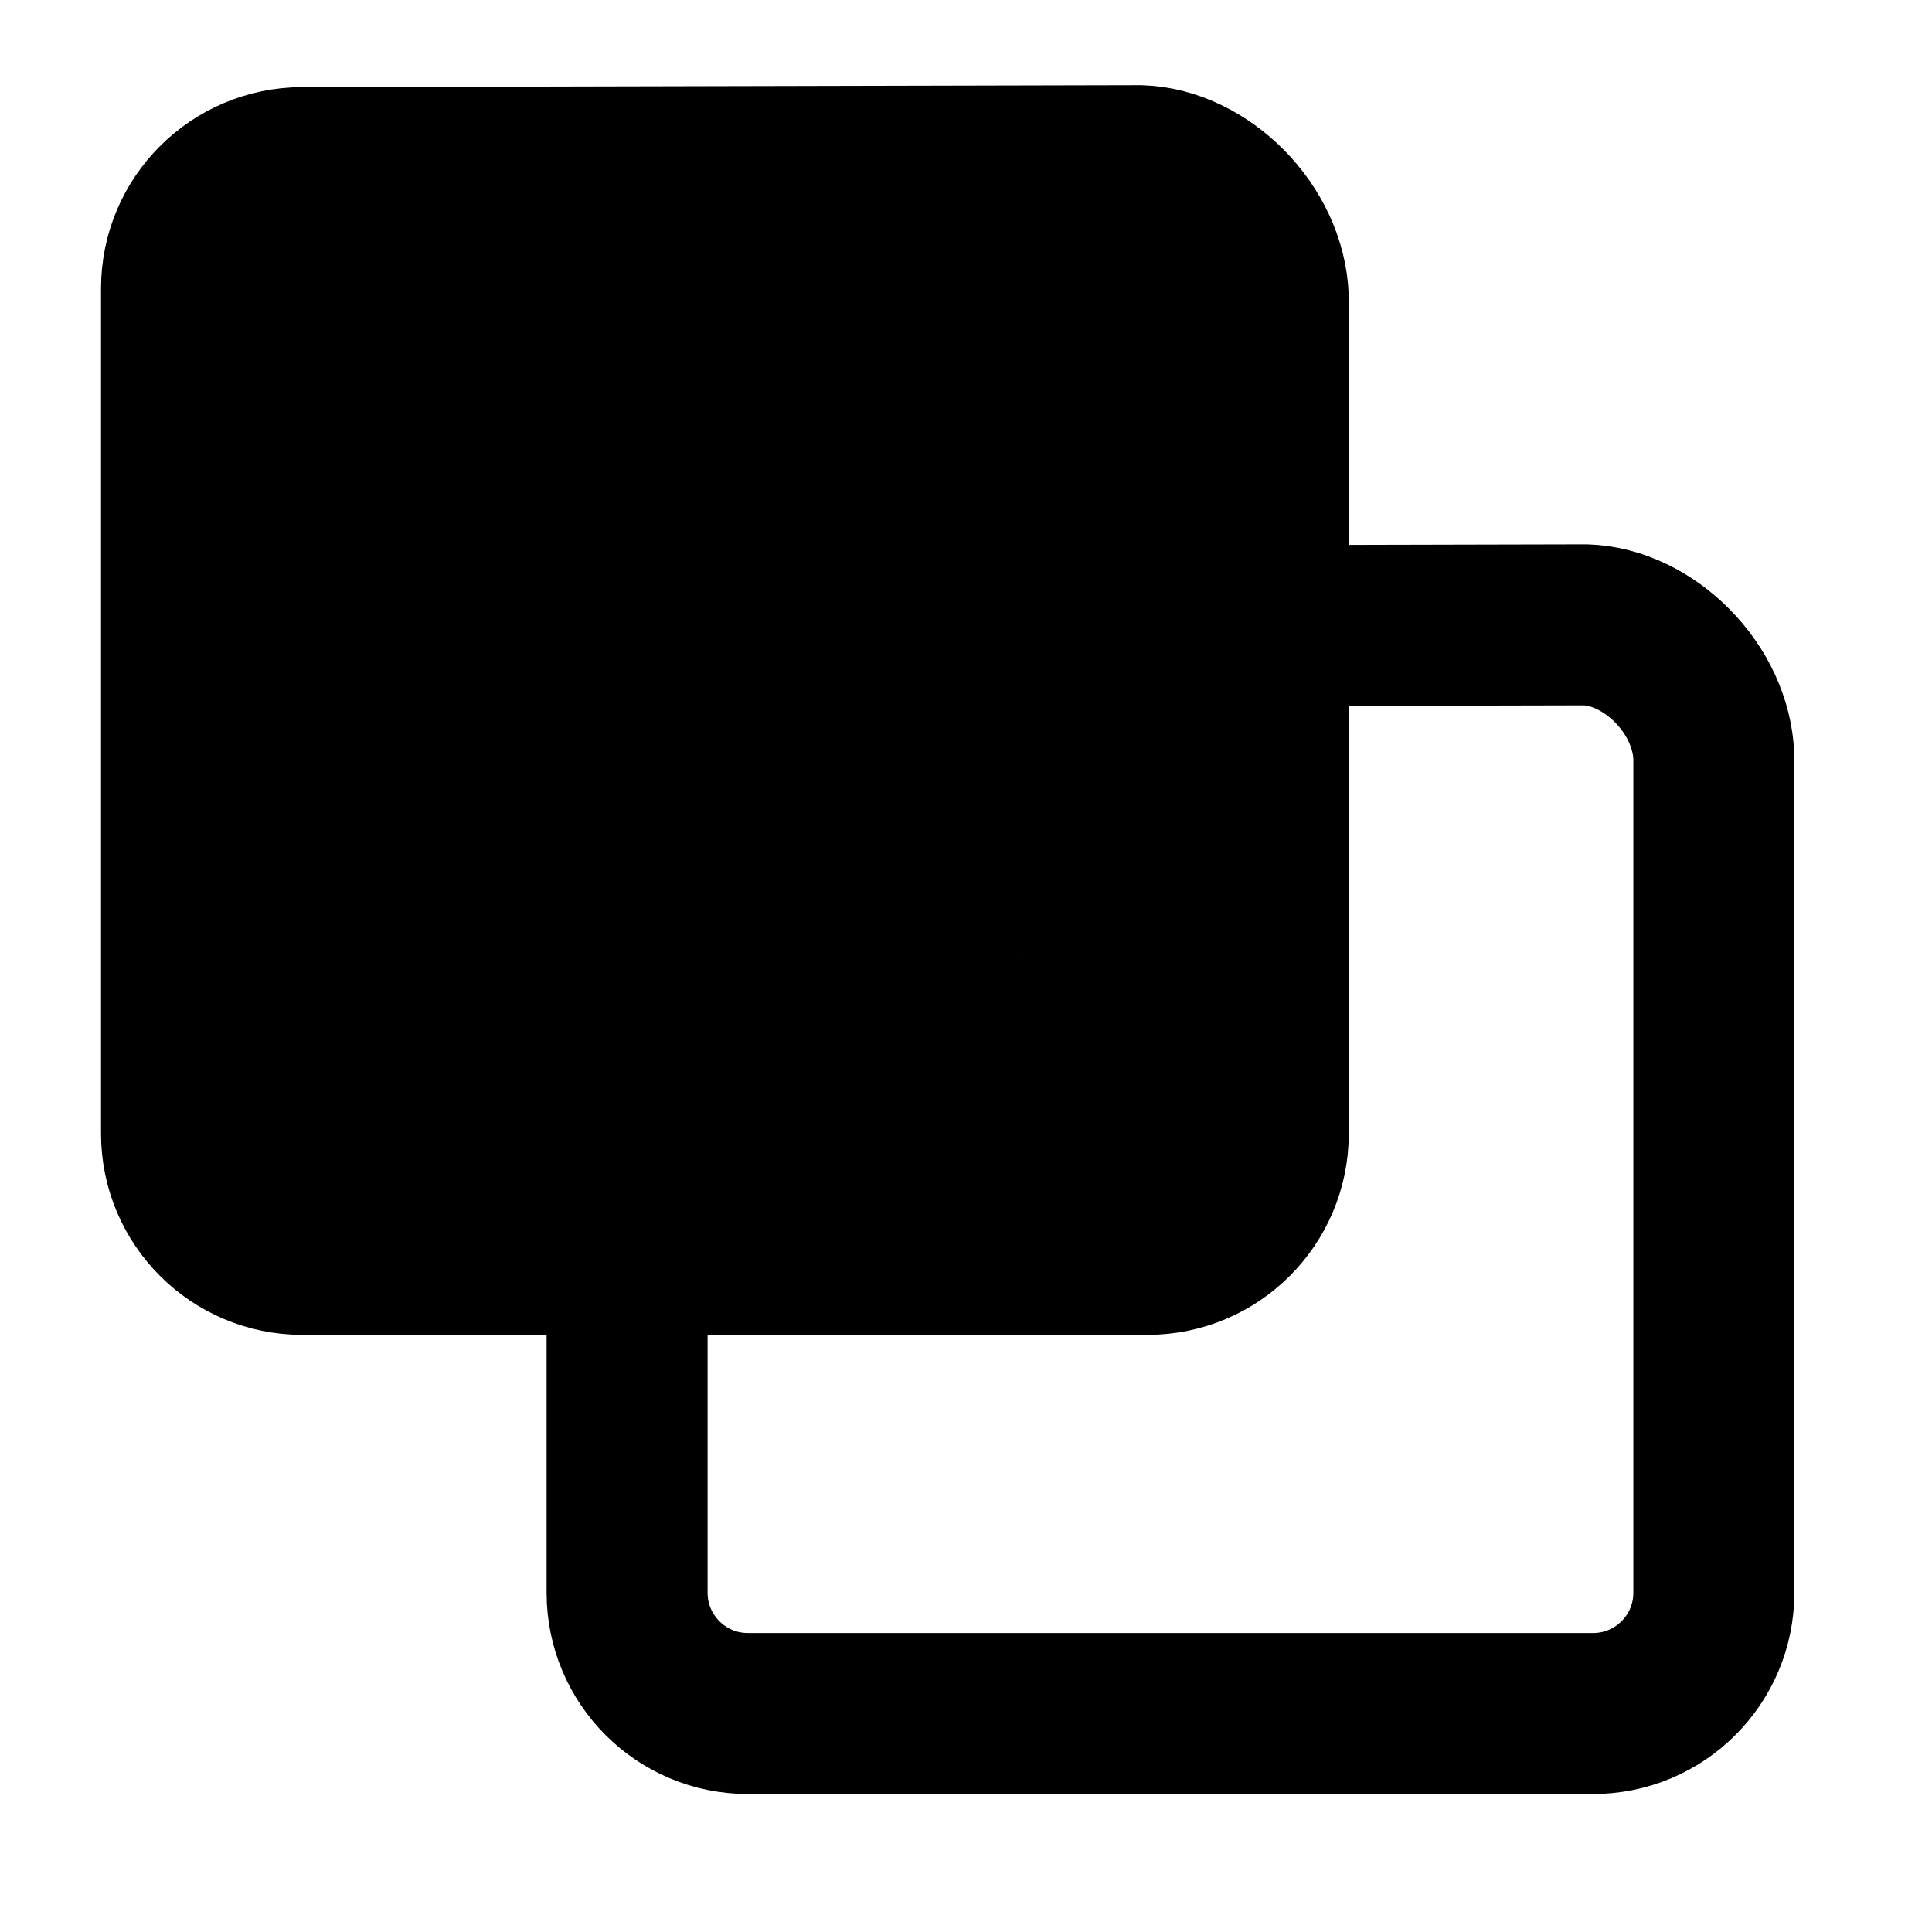 <?xml version="1.0" encoding="UTF-8" standalone="no"?>
<svg
   xmlns:dc="http://purl.org/dc/elements/1.1/"
   xmlns:cc="http://creativecommons.org/ns#"
   xmlns:rdf="http://www.w3.org/1999/02/22-rdf-syntax-ns#"
   xmlns:svg="http://www.w3.org/2000/svg"
   xmlns="http://www.w3.org/2000/svg"
   xmlns:sodipodi="http://sodipodi.sourceforge.net/DTD/sodipodi-0.dtd"
   xmlns:inkscape="http://www.inkscape.org/namespaces/inkscape"
   width="24"
   height="24"
   viewBox="0 0 24 24"
   fill="none"
   stroke="currentColor"
   stroke-width="2"
   stroke-linecap="round"
   stroke-linejoin="round"
   version="1.1"
   id="svg30"
   sodipodi:docname="boolCut.svg"
   inkscape:version="1.0.2 (e86c870879, 2021-01-15, custom)">
  <defs
     id="defs34" />
  <sodipodi:namedview
     pagecolor="#ffffff"
     bordercolor="#666666"
     borderopacity="1"
     objecttolerance="10"
     gridtolerance="10"
     guidetolerance="10"
     inkscape:pageopacity="0"
     inkscape:pageshadow="2"
     inkscape:window-width="1762"
     inkscape:window-height="878"
     id="namedview32"
     showgrid="false"
     inkscape:zoom="21.655145"
     inkscape:cx="-2.3906553"
     inkscape:cy="11.364673"
     inkscape:window-x="0"
     inkscape:window-y="0"
     inkscape:window-maximized="0"
     inkscape:current-layer="svg30"
     inkscape:snap-midpoints="true"
     inkscape:document-rotation="0" />
  <path
     d="M 19.79,21.286 H 9.29 c -0.828,0 -1.5,-0.672 -1.5,-1.5 V 9.286 c 0,-0.828 0.672,-1.498 1.5,-1.5 l 10.405,-0.024 c 0.784,0.023 1.566,0.789 1.595,1.644 V 19.786 c 0,0.828 -0.672,1.5 -1.5,1.5 z"
     id="path24"
     sodipodi:nodetypes="sssssccss"
     style="stroke-width:2;stroke-miterlimit:4;stroke-dasharray:none" />
  <path
     d="M 14.255,15.582 H 3.755 c -0.828,0 -1.5,-0.672 -1.5,-1.5 V 3.582 c 0,-0.828 0.672,-1.498 1.5,-1.5 L 14.16,2.058 c 0.784,0.023 1.566,0.789 1.595,1.644 V 14.082 c 0,0.828 -0.672,1.5 -1.5,1.5 z"
     id="path24-1"
     sodipodi:nodetypes="sssssccss"
     style="stroke-width:2;stroke-miterlimit:4;stroke-dasharray:none" />
  <path
     d="M 13.094,14.136 H 4.807 c -0.654,0 -1.184,-0.53 -1.184,-1.184 V 4.665 c 0,-0.654 0.53,-1.182 1.184,-1.184 l 8.212,-0.019 c 0.619,0.018 1.236,0.623 1.259,1.297 v 8.193 c 0,0.654 -0.53,1.184 -1.184,1.184 z"
     id="path24-1-2"
     sodipodi:nodetypes="sssssccss"
     style="stroke-width:2;stroke-miterlimit:4;stroke-dasharray:none" />
  <path
     d="M 11.954,12.622 H 5.946 c -0.474,0 -0.858,-0.384 -0.858,-0.858 V 5.756 c 0,-0.474 0.384,-0.857 0.858,-0.858 l 5.954,-0.014 c 0.449,0.013 0.896,0.452 0.913,0.941 v 5.94 c 0,0.474 -0.384,0.858 -0.858,0.858 z"
     id="path24-1-2-5"
     sodipodi:nodetypes="sssssccss"
     style="stroke-width:2.161;stroke-miterlimit:4;stroke-dasharray:none" />
  <path
     d="M 10.825,11.365 H 7.093 c -0.294,0 -0.533,-0.257 -0.533,-0.575 V 6.767 c 0,-0.317 0.239,-0.574 0.533,-0.575 l 3.698,-0.009 c 0.279,0.009 0.557,0.302 0.567,0.63 v 3.977 c 0,0.317 -0.239,0.575 -0.533,0.575 z"
     id="path24-1-2-5-2"
     sodipodi:nodetypes="sssssccss"
     style="stroke-width:2;stroke-miterlimit:4;stroke-dasharray:none" />
  <path
     d="m 7.924,10.124 h 2.411 c 0.19,0 0.344,-0.166 0.344,-0.371 V 7.155 c 0,-0.205 -0.154,-0.371 -0.344,-0.371 L 7.946,6.777 c -0.18,0.006 -0.36,0.195 -0.366,0.407 v 2.569 c 0,0.205 0.154,0.371 0.344,0.371 z"
     id="path24-1-2-5-2-8"
     sodipodi:nodetypes="sssssccss"
     style="stroke-width:2;stroke-miterlimit:4;stroke-dasharray:none" />
  <path
     d="m 7.924,10.124 h 1.418 c 0.112,0 0.203,-0.11 0.203,-0.245 V 8.165 c 0,-0.135 -0.091,-0.245 -0.203,-0.245 l -1.405,-0.004 C 7.831,7.92 7.725,8.045 7.721,8.185 V 9.879 c 0,0.135 0.091,0.245 0.203,0.245 z"
     id="path24-1-2-5-2-8-9"
     sodipodi:nodetypes="sssssccss"
     style="stroke-width:2;stroke-miterlimit:4;stroke-dasharray:none" />
</svg>
